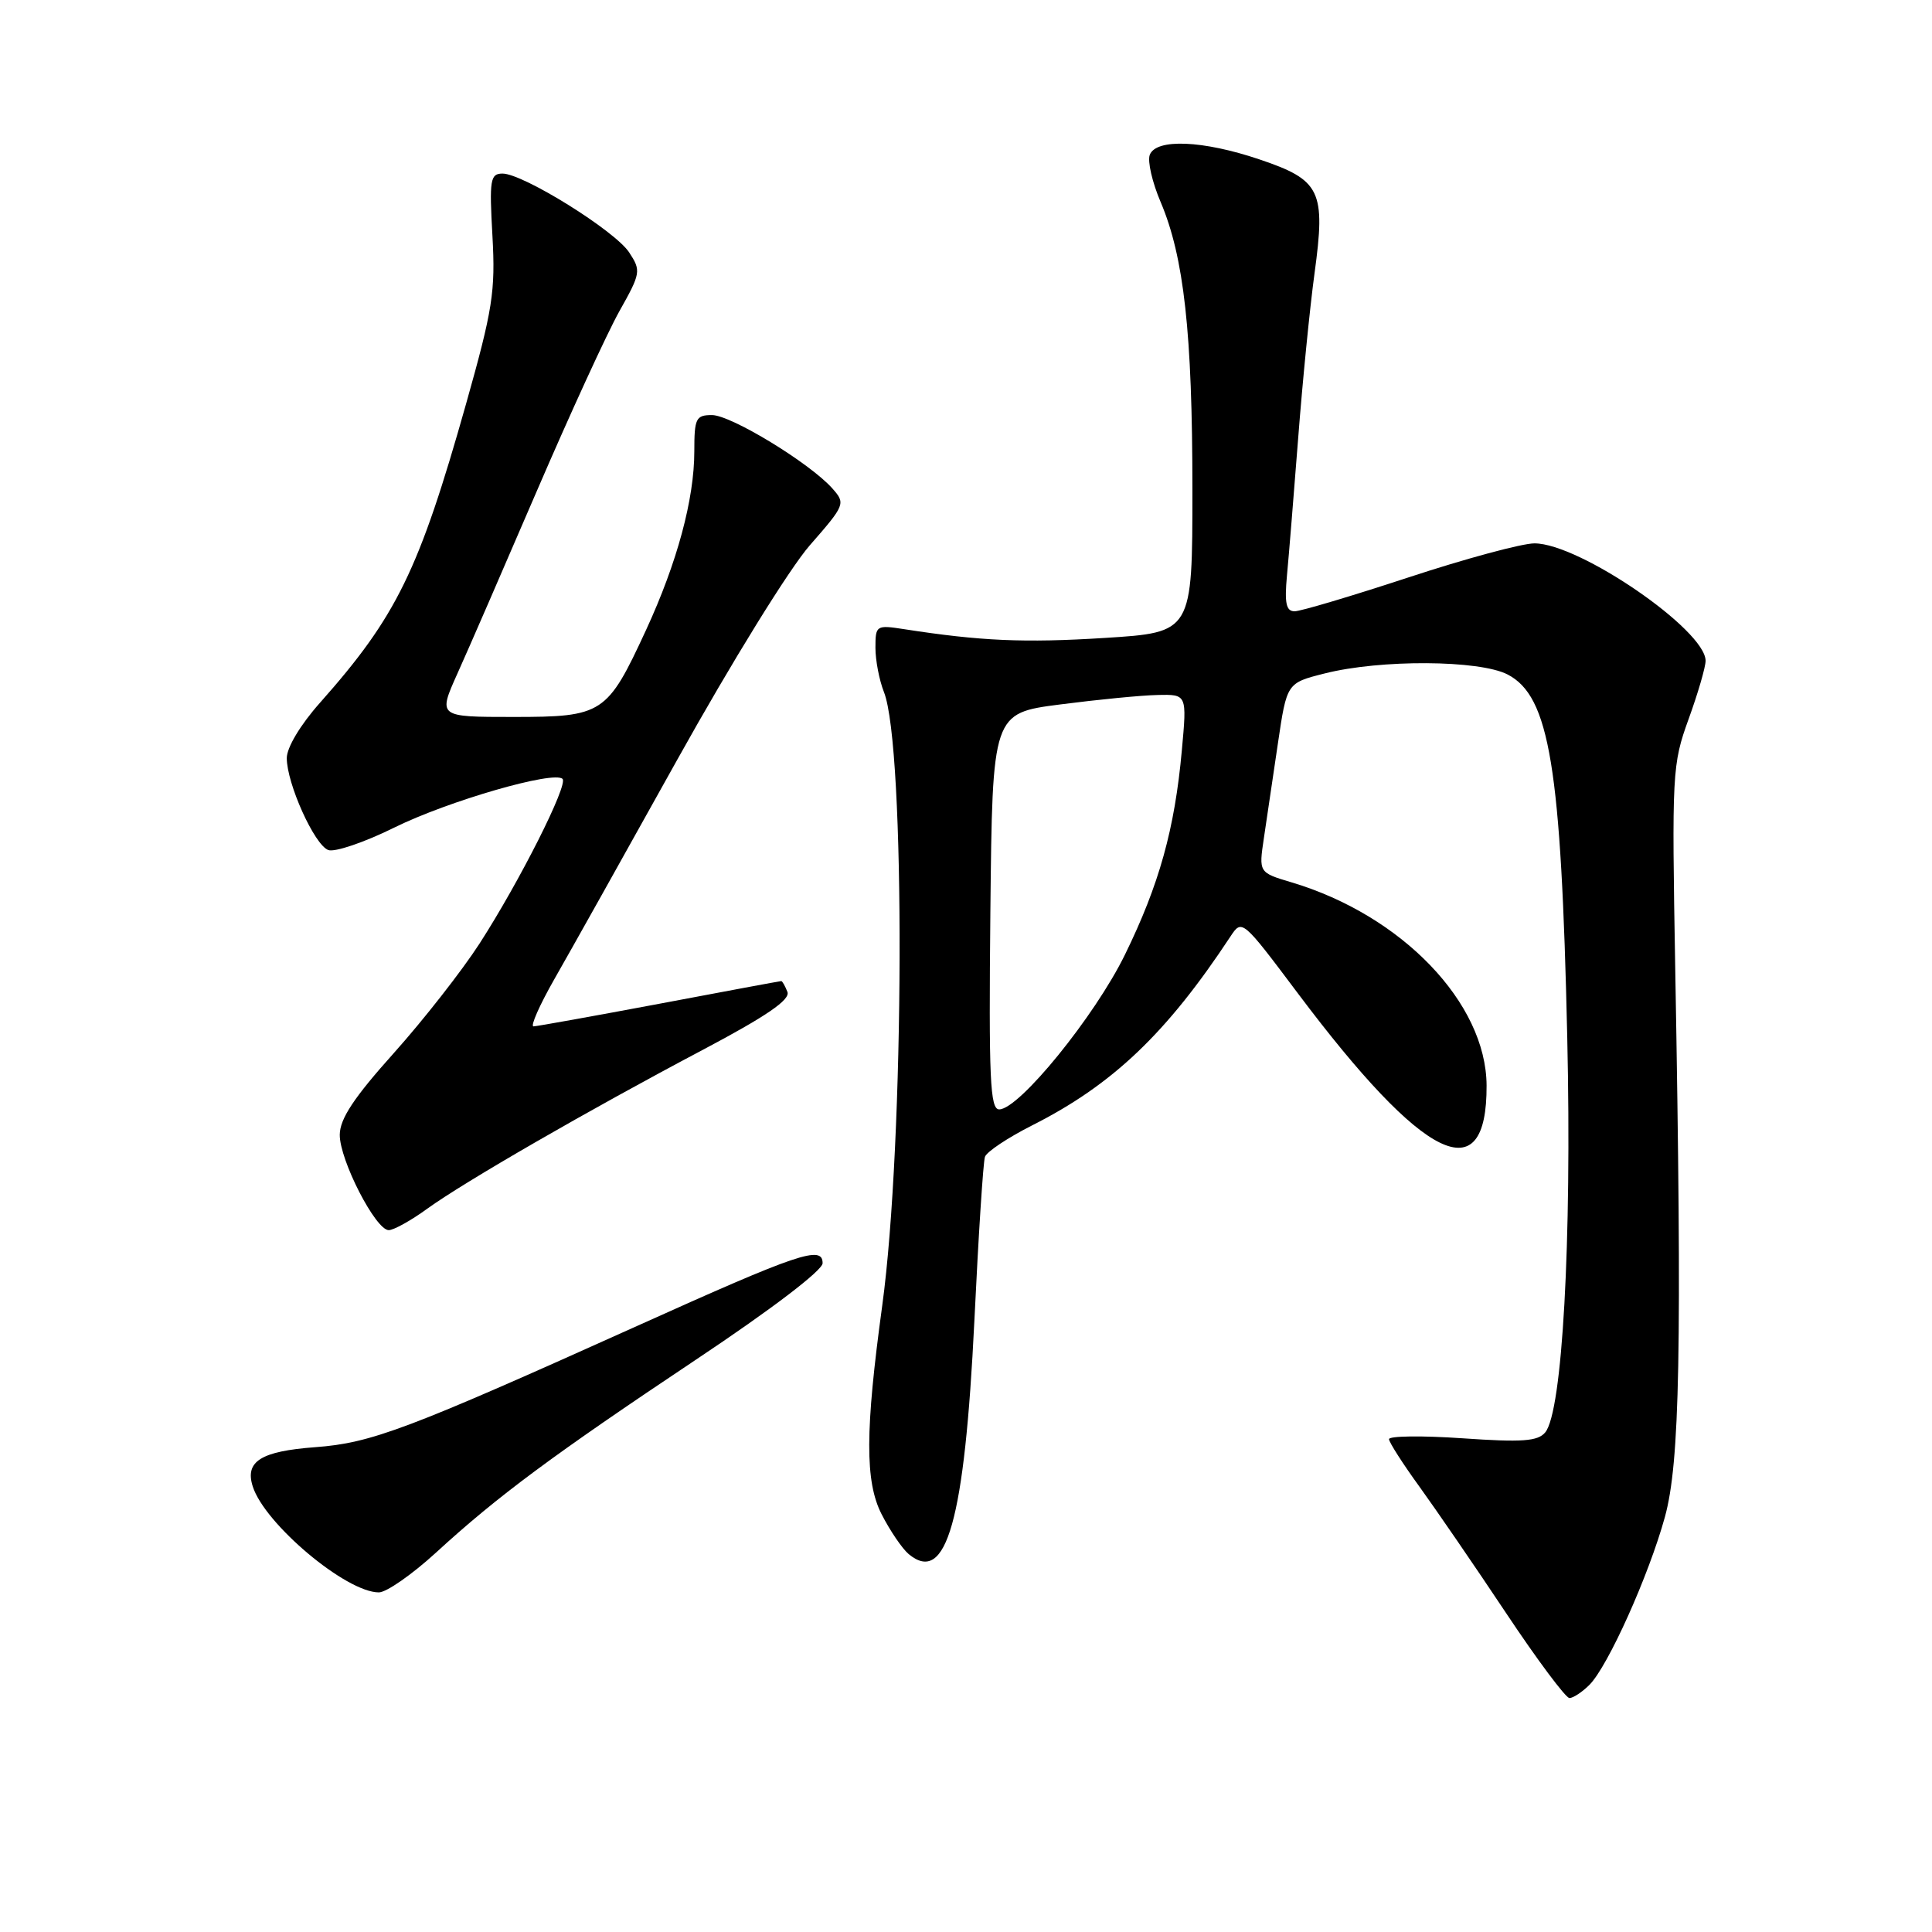 <?xml version="1.0" encoding="UTF-8" standalone="no"?>
<!DOCTYPE svg PUBLIC "-//W3C//DTD SVG 1.1//EN" "http://www.w3.org/Graphics/SVG/1.1/DTD/svg11.dtd" >
<svg xmlns="http://www.w3.org/2000/svg" xmlns:xlink="http://www.w3.org/1999/xlink" version="1.1" viewBox="0 0 256 256">
 <g >
 <path fill="currentColor"
d=" M 210.61 223.25 C 213.06 220.80 218.48 208.75 220.61 201.00 C 222.59 193.80 222.88 178.88 221.98 128.50 C 221.52 102.38 221.57 101.30 223.75 95.28 C 224.99 91.86 226.00 88.39 226.00 87.56 C 226.00 83.48 209.28 72.00 203.32 72.00 C 201.68 72.00 194.19 74.02 186.66 76.50 C 179.14 78.97 172.34 81.00 171.54 81.00 C 170.42 81.00 170.19 79.93 170.53 76.25 C 170.78 73.64 171.44 65.42 172.02 58.00 C 172.59 50.58 173.56 40.78 174.18 36.23 C 175.68 25.26 175.00 23.86 166.88 21.12 C 159.39 18.59 153.19 18.33 152.35 20.52 C 152.03 21.36 152.68 24.17 153.79 26.77 C 156.88 34.04 158.00 44.13 158.00 64.84 C 158.00 83.80 158.00 83.80 146.38 84.53 C 135.71 85.20 129.90 84.94 119.75 83.36 C 116.11 82.80 116.00 82.87 116.00 85.83 C 116.00 87.50 116.51 90.14 117.12 91.68 C 120.00 98.90 119.86 151.33 116.90 173.00 C 114.63 189.59 114.61 196.31 116.81 200.63 C 117.93 202.83 119.56 205.22 120.41 205.93 C 125.41 210.07 127.82 201.48 129.11 175.00 C 129.65 163.72 130.28 153.95 130.51 153.29 C 130.73 152.62 133.54 150.75 136.76 149.12 C 147.44 143.73 154.59 136.91 163.04 124.09 C 164.57 121.77 164.61 121.81 171.98 131.63 C 188.73 153.94 197.05 158.00 196.98 143.82 C 196.92 132.90 185.77 121.29 171.15 116.92 C 166.79 115.62 166.79 115.62 167.47 111.06 C 167.85 108.55 168.68 102.90 169.33 98.50 C 170.51 90.50 170.51 90.50 175.51 89.24 C 182.91 87.36 196.01 87.44 199.76 89.37 C 205.33 92.25 206.87 101.63 207.67 137.50 C 208.28 164.54 207.02 187.07 204.75 189.80 C 203.77 190.98 201.70 191.13 193.77 190.58 C 188.40 190.21 184.02 190.27 184.05 190.70 C 184.08 191.14 185.89 193.97 188.09 197.00 C 190.28 200.03 195.45 207.56 199.57 213.75 C 203.69 219.94 207.47 225.00 207.96 225.00 C 208.45 225.00 209.65 224.21 210.61 223.25 Z  M 57.76 205.74 C 65.94 198.24 73.19 192.86 92.25 180.14 C 102.24 173.48 109.00 168.33 109.00 167.38 C 109.00 164.97 105.87 166.03 84.50 175.66 C 53.88 189.45 49.21 191.21 41.76 191.76 C 34.56 192.30 32.43 193.64 33.49 196.96 C 35.07 201.93 45.86 211.00 50.20 211.00 C 51.20 211.00 54.60 208.63 57.76 205.74 Z  M 56.60 160.17 C 61.53 156.60 78.03 147.08 93.20 139.07 C 101.57 134.64 104.73 132.47 104.34 131.44 C 104.03 130.65 103.67 130.00 103.52 130.00 C 103.37 130.00 96.11 131.35 87.38 133.00 C 78.64 134.64 71.14 135.99 70.69 136.00 C 70.25 136.00 71.49 133.19 73.45 129.75 C 75.42 126.31 82.76 113.21 89.76 100.63 C 96.97 87.69 104.59 75.37 107.30 72.26 C 111.99 66.90 112.06 66.72 110.30 64.73 C 107.35 61.39 96.87 55.00 94.34 55.00 C 92.21 55.00 92.00 55.43 92.00 59.79 C 92.00 66.14 89.73 74.54 85.61 83.47 C 80.45 94.63 79.89 95.00 68.01 95.00 C 58.03 95.00 58.03 95.00 60.61 89.25 C 62.04 86.09 66.78 75.17 71.16 65.00 C 75.54 54.83 80.45 44.13 82.07 41.24 C 84.91 36.19 84.96 35.87 83.37 33.45 C 81.50 30.58 69.31 23.00 66.59 23.00 C 64.96 23.00 64.83 23.80 65.25 31.25 C 65.66 38.63 65.29 40.98 61.76 53.50 C 55.52 75.61 52.56 81.67 42.39 93.13 C 39.81 96.03 38.00 99.05 38.00 100.45 C 38.00 103.82 41.65 111.93 43.49 112.63 C 44.33 112.96 48.28 111.62 52.26 109.65 C 59.42 106.12 73.41 102.08 74.54 103.21 C 75.31 103.98 68.86 116.78 63.54 125.03 C 61.22 128.62 56.12 135.14 52.19 139.53 C 46.89 145.44 45.04 148.24 45.02 150.36 C 45.00 153.71 49.77 163.00 51.51 163.00 C 52.16 163.00 54.46 161.73 56.60 160.17 Z  M 131.23 120.75 C 131.50 94.50 131.50 94.50 140.50 93.34 C 145.45 92.70 151.25 92.13 153.39 92.09 C 157.28 92.00 157.28 92.00 156.60 99.42 C 155.66 109.84 153.60 117.23 149.06 126.50 C 145.07 134.66 135.04 147.00 132.40 147.00 C 131.19 147.00 131.01 142.99 131.23 120.75 Z "/>
</g>
</svg>